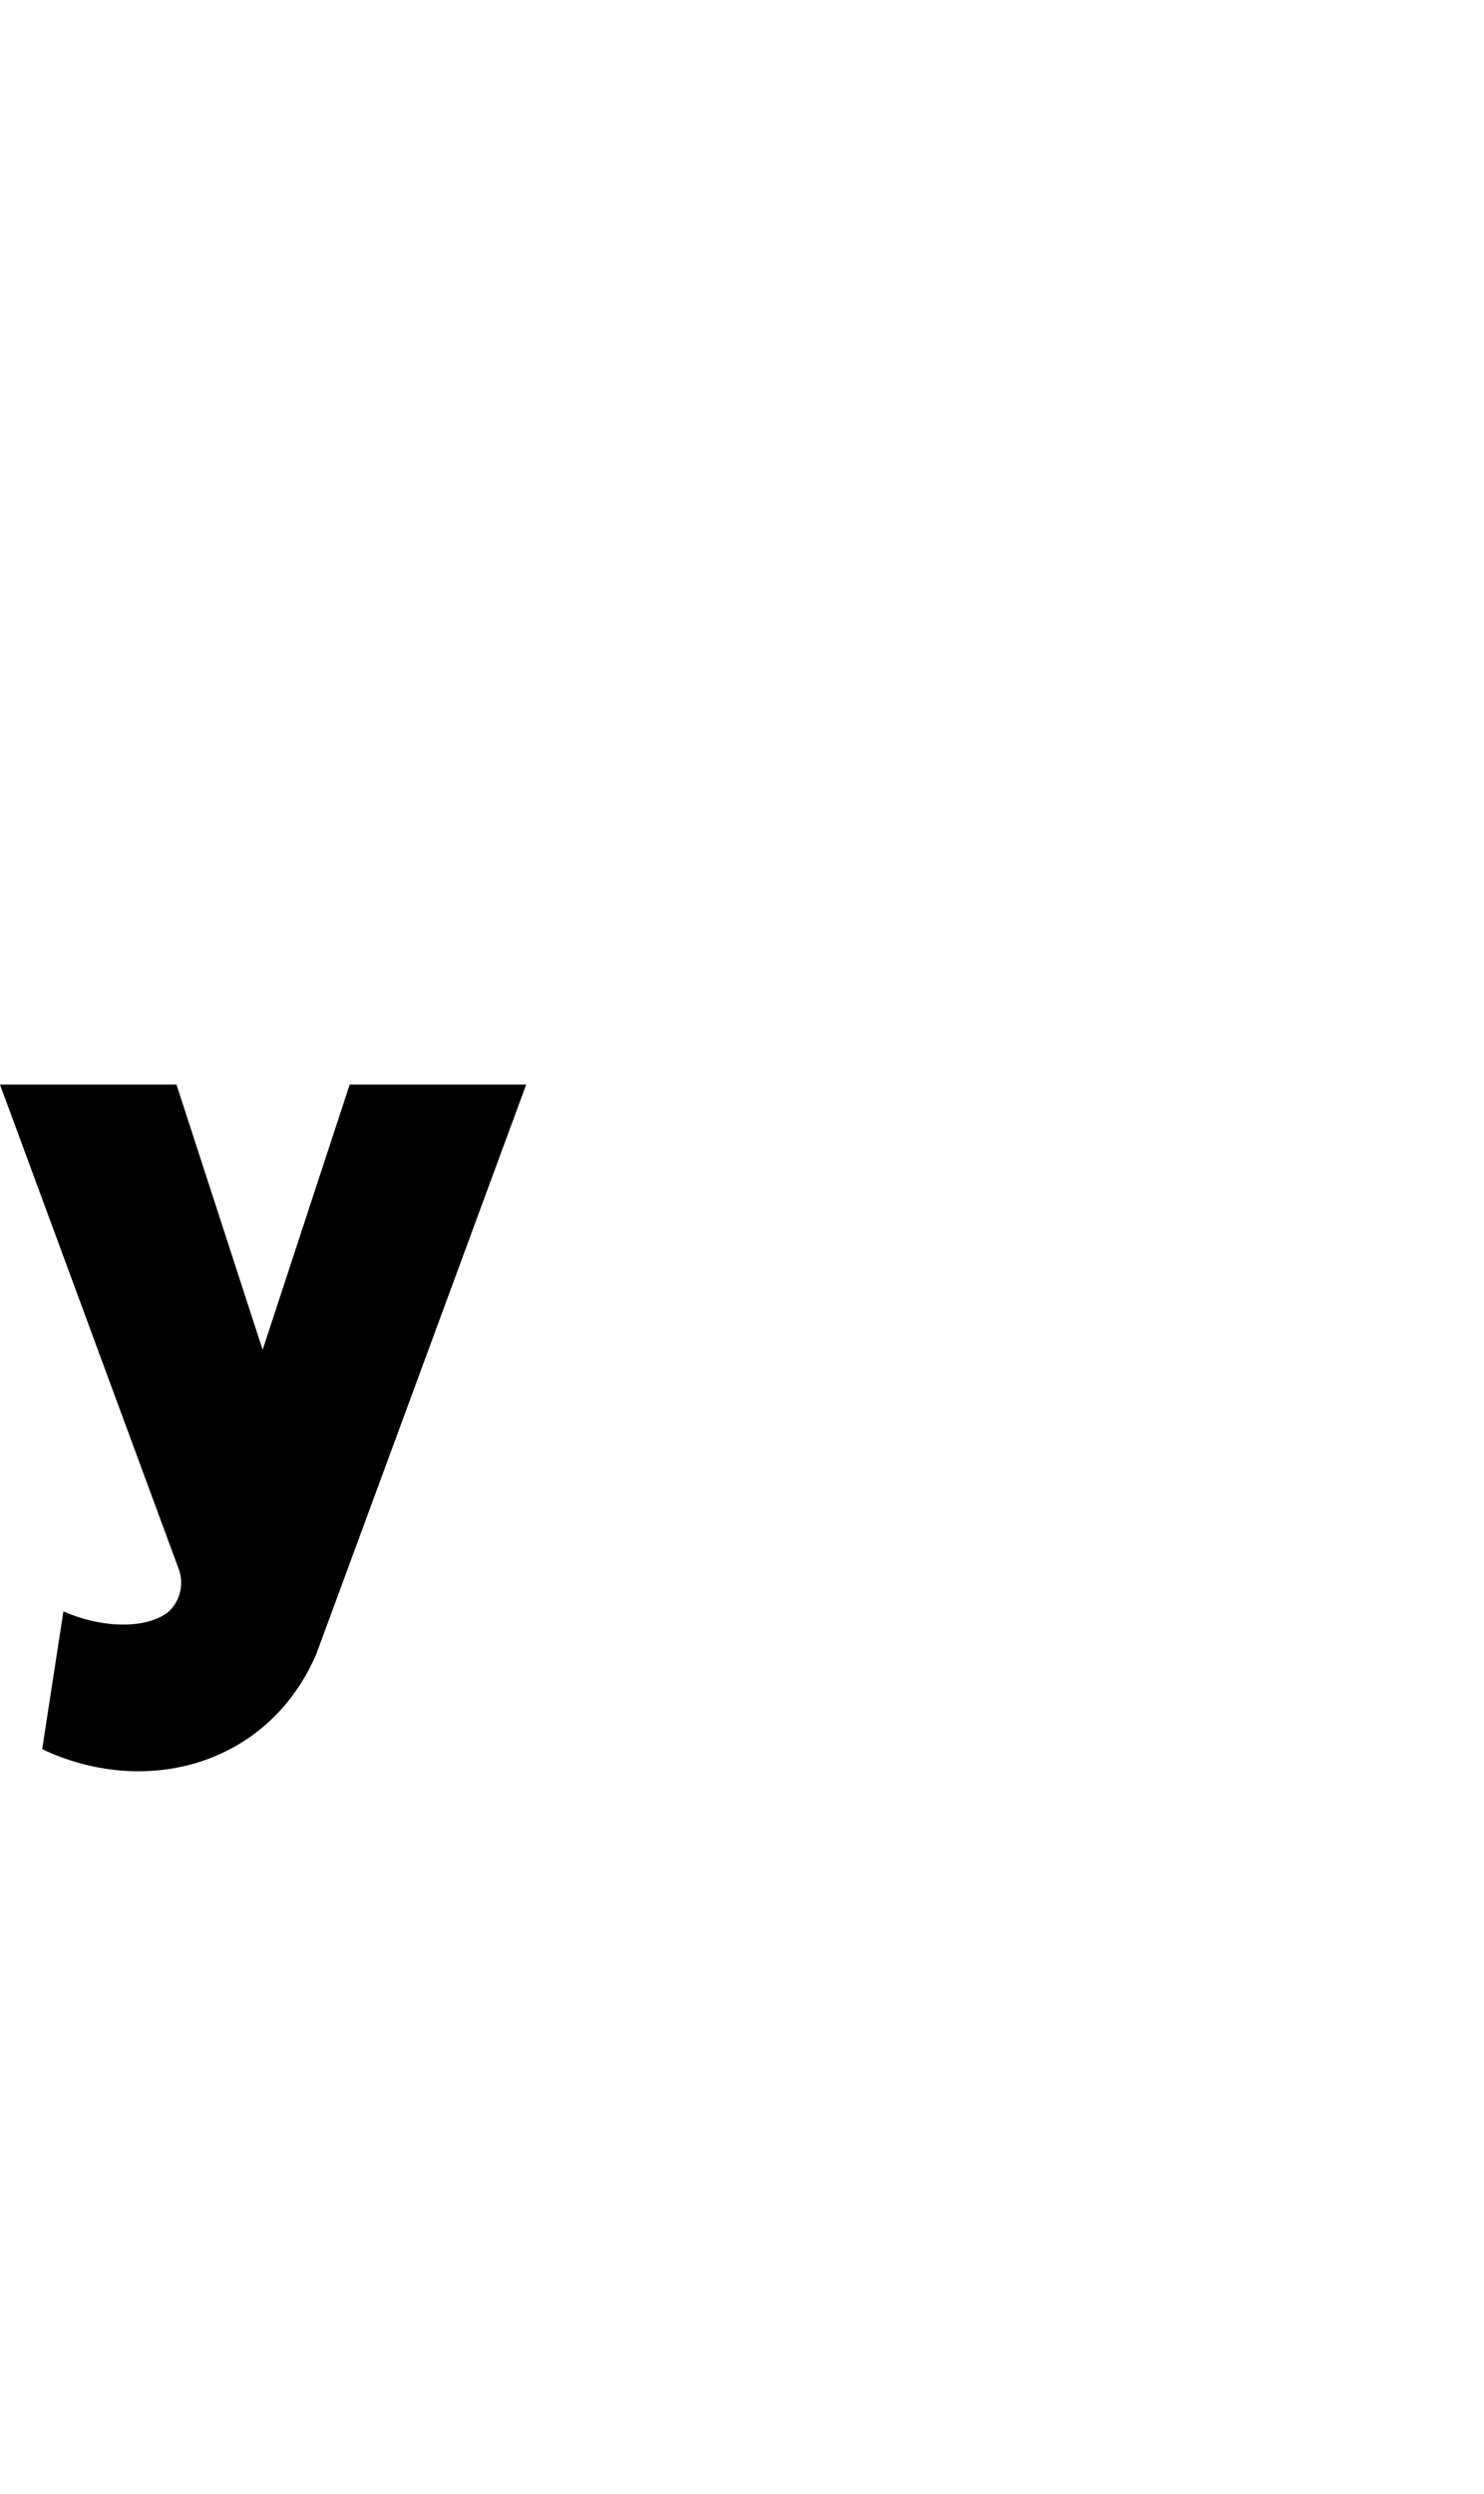 <?xml version="1.0" encoding="UTF-8"?><svg id="a" xmlns="http://www.w3.org/2000/svg" viewBox="0 0 595.32 1000"><path d="M211.08,434.84h-70.8l-34.92,106.32-34.56-106.32H0l71.76,194.4h0c2.22,6.04,.32,13.33-4.68,17.4-10.74,7.58-29.2,4.86-40.8-.24l-.84-.36-8.52,55.2,1.44,.72c42.03,18.94,90,4.64,108.6-39l84.12-228.12Z"/></svg>